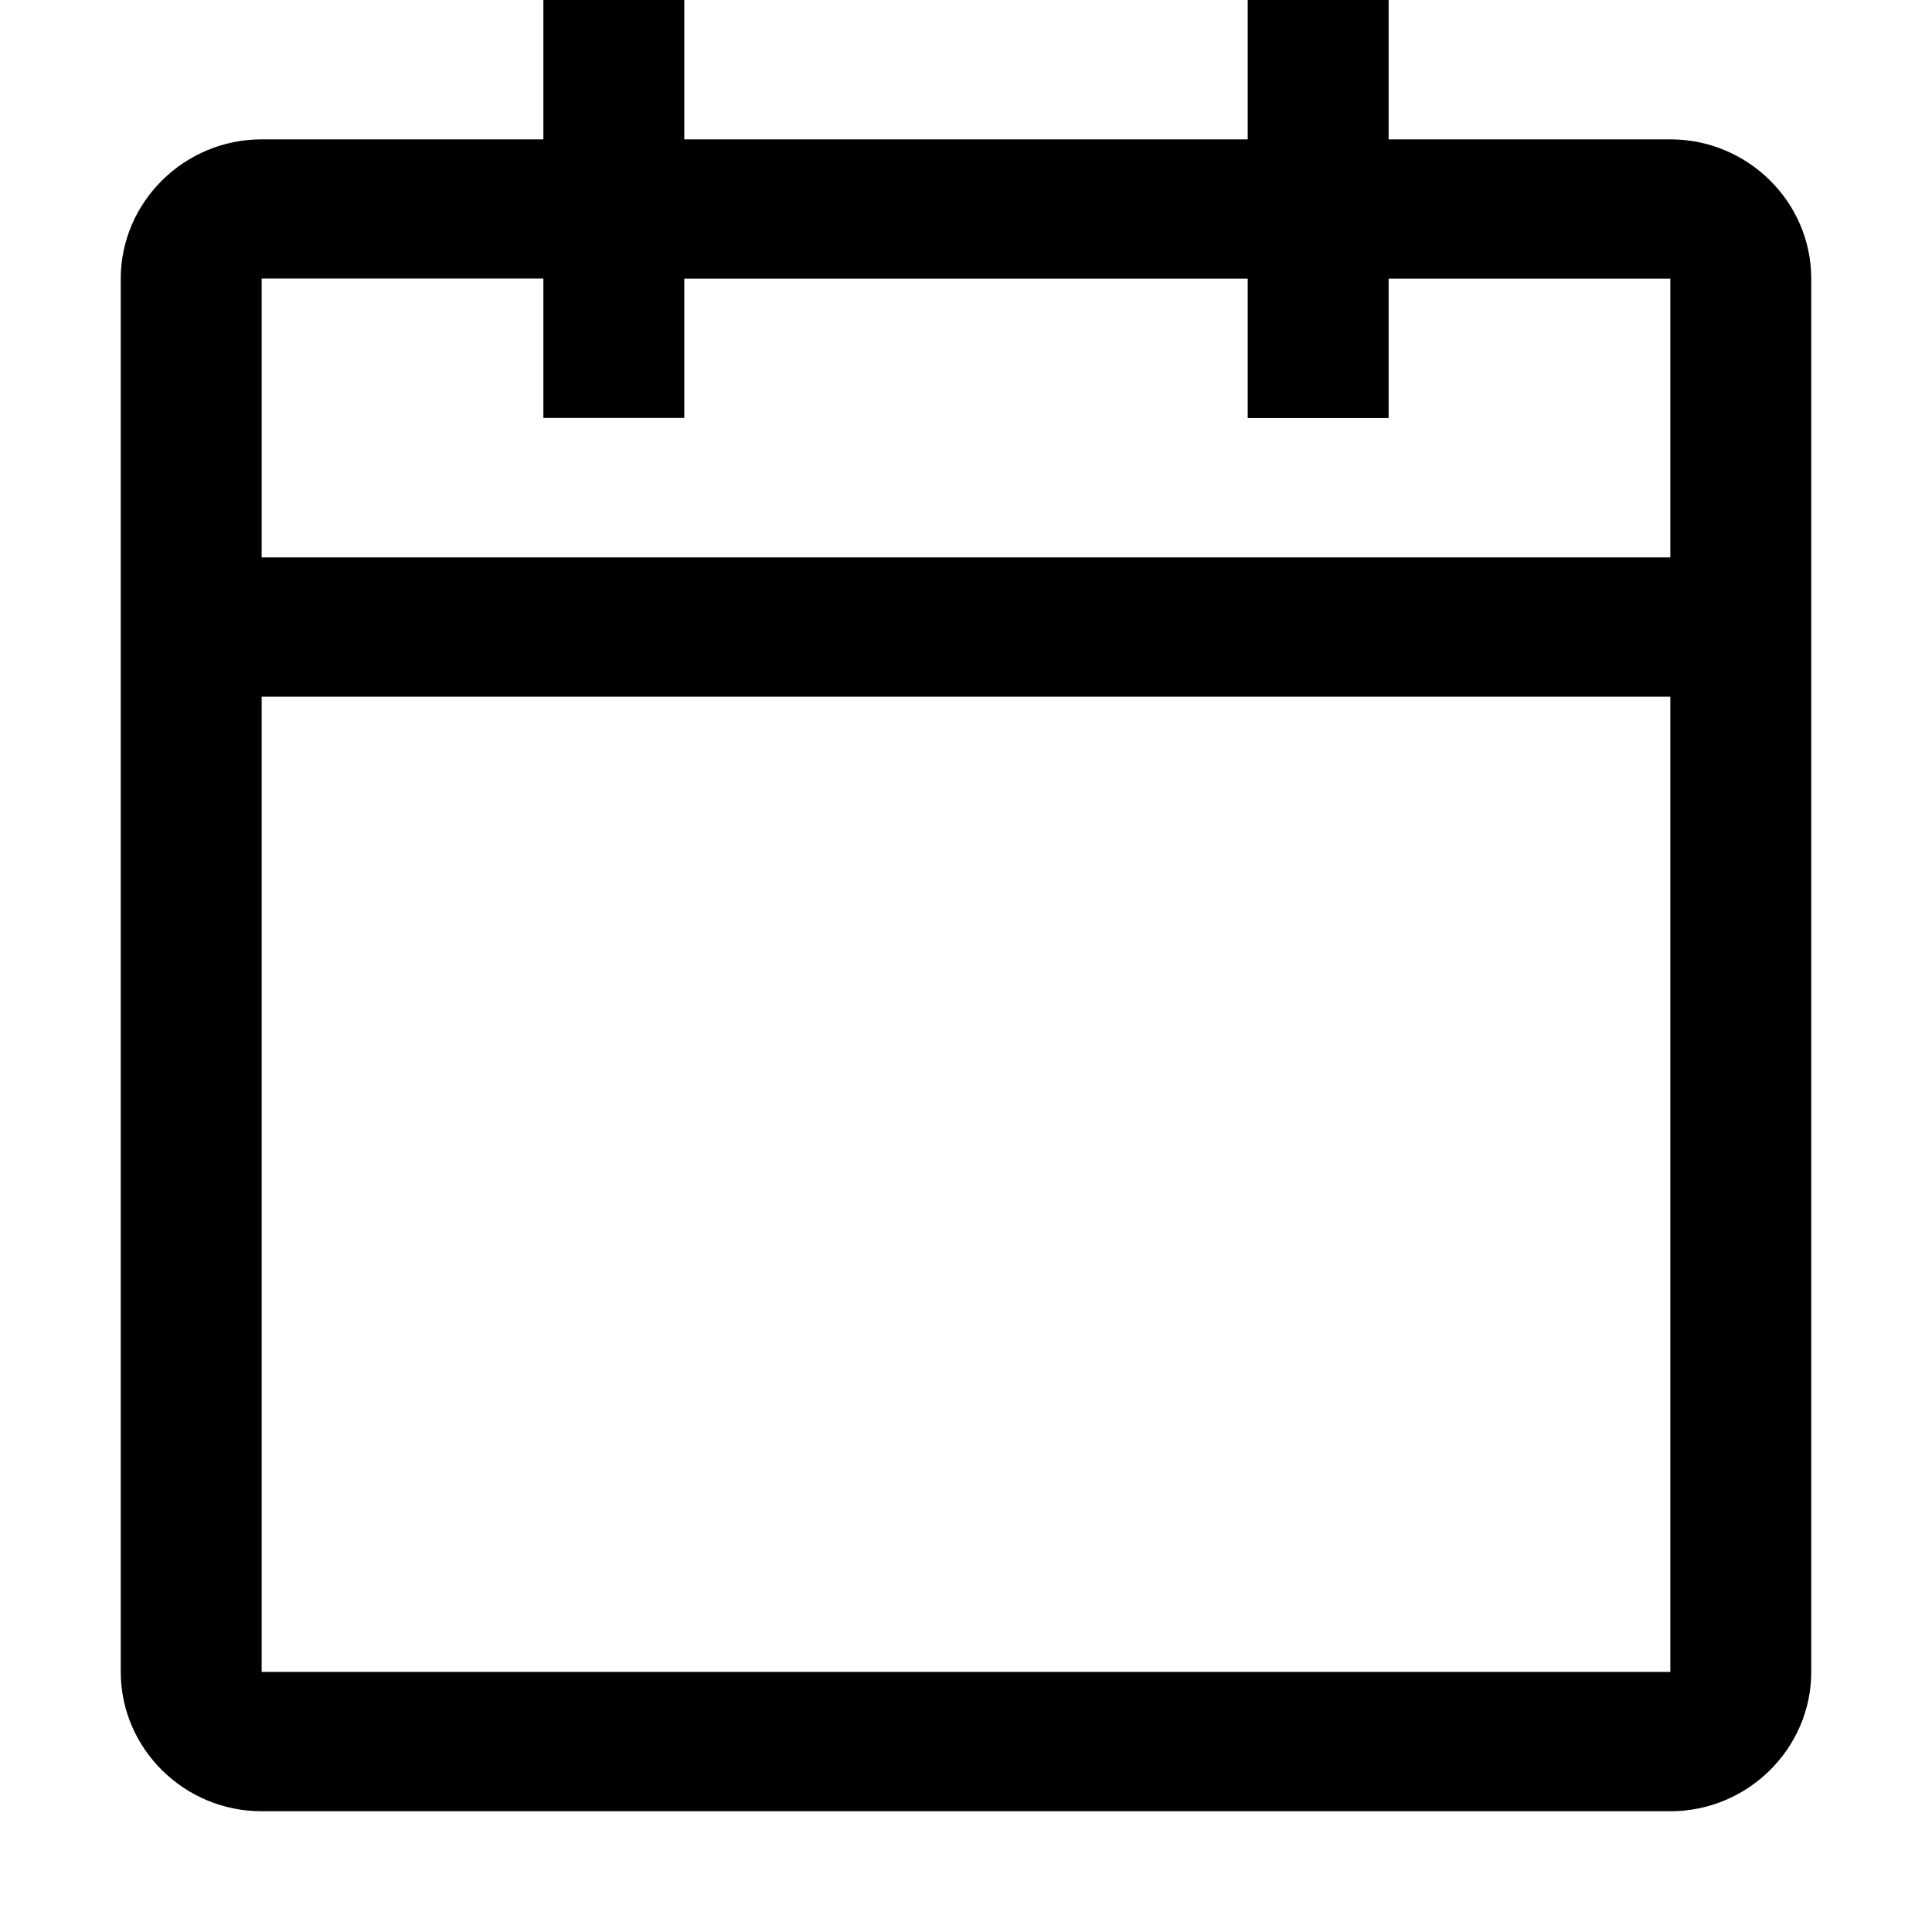 <svg width="16" height="16" viewBox="0 0 16 16" xmlns="http://www.w3.org/2000/svg">
  <path d="M13.833 1.154H11.5V0h-1.167v1.154H5.667V0H4.5v1.154H2.167C1.525 1.154 1 1.674 1 2.308v11.538C1 14.481 1.525 15 2.167 15h11.666c.642 0 1.167-.52 1.167-1.154V2.308c0-.635-.525-1.154-1.167-1.154zm0 12.692H2.167V5.77h11.666v8.077zm0-9.23H2.167V2.307H4.5v1.154h1.167V2.308h4.666v1.154H11.5V2.308h2.333v2.307z" fill="#000000" fill-rule="evenodd"/>
</svg>

